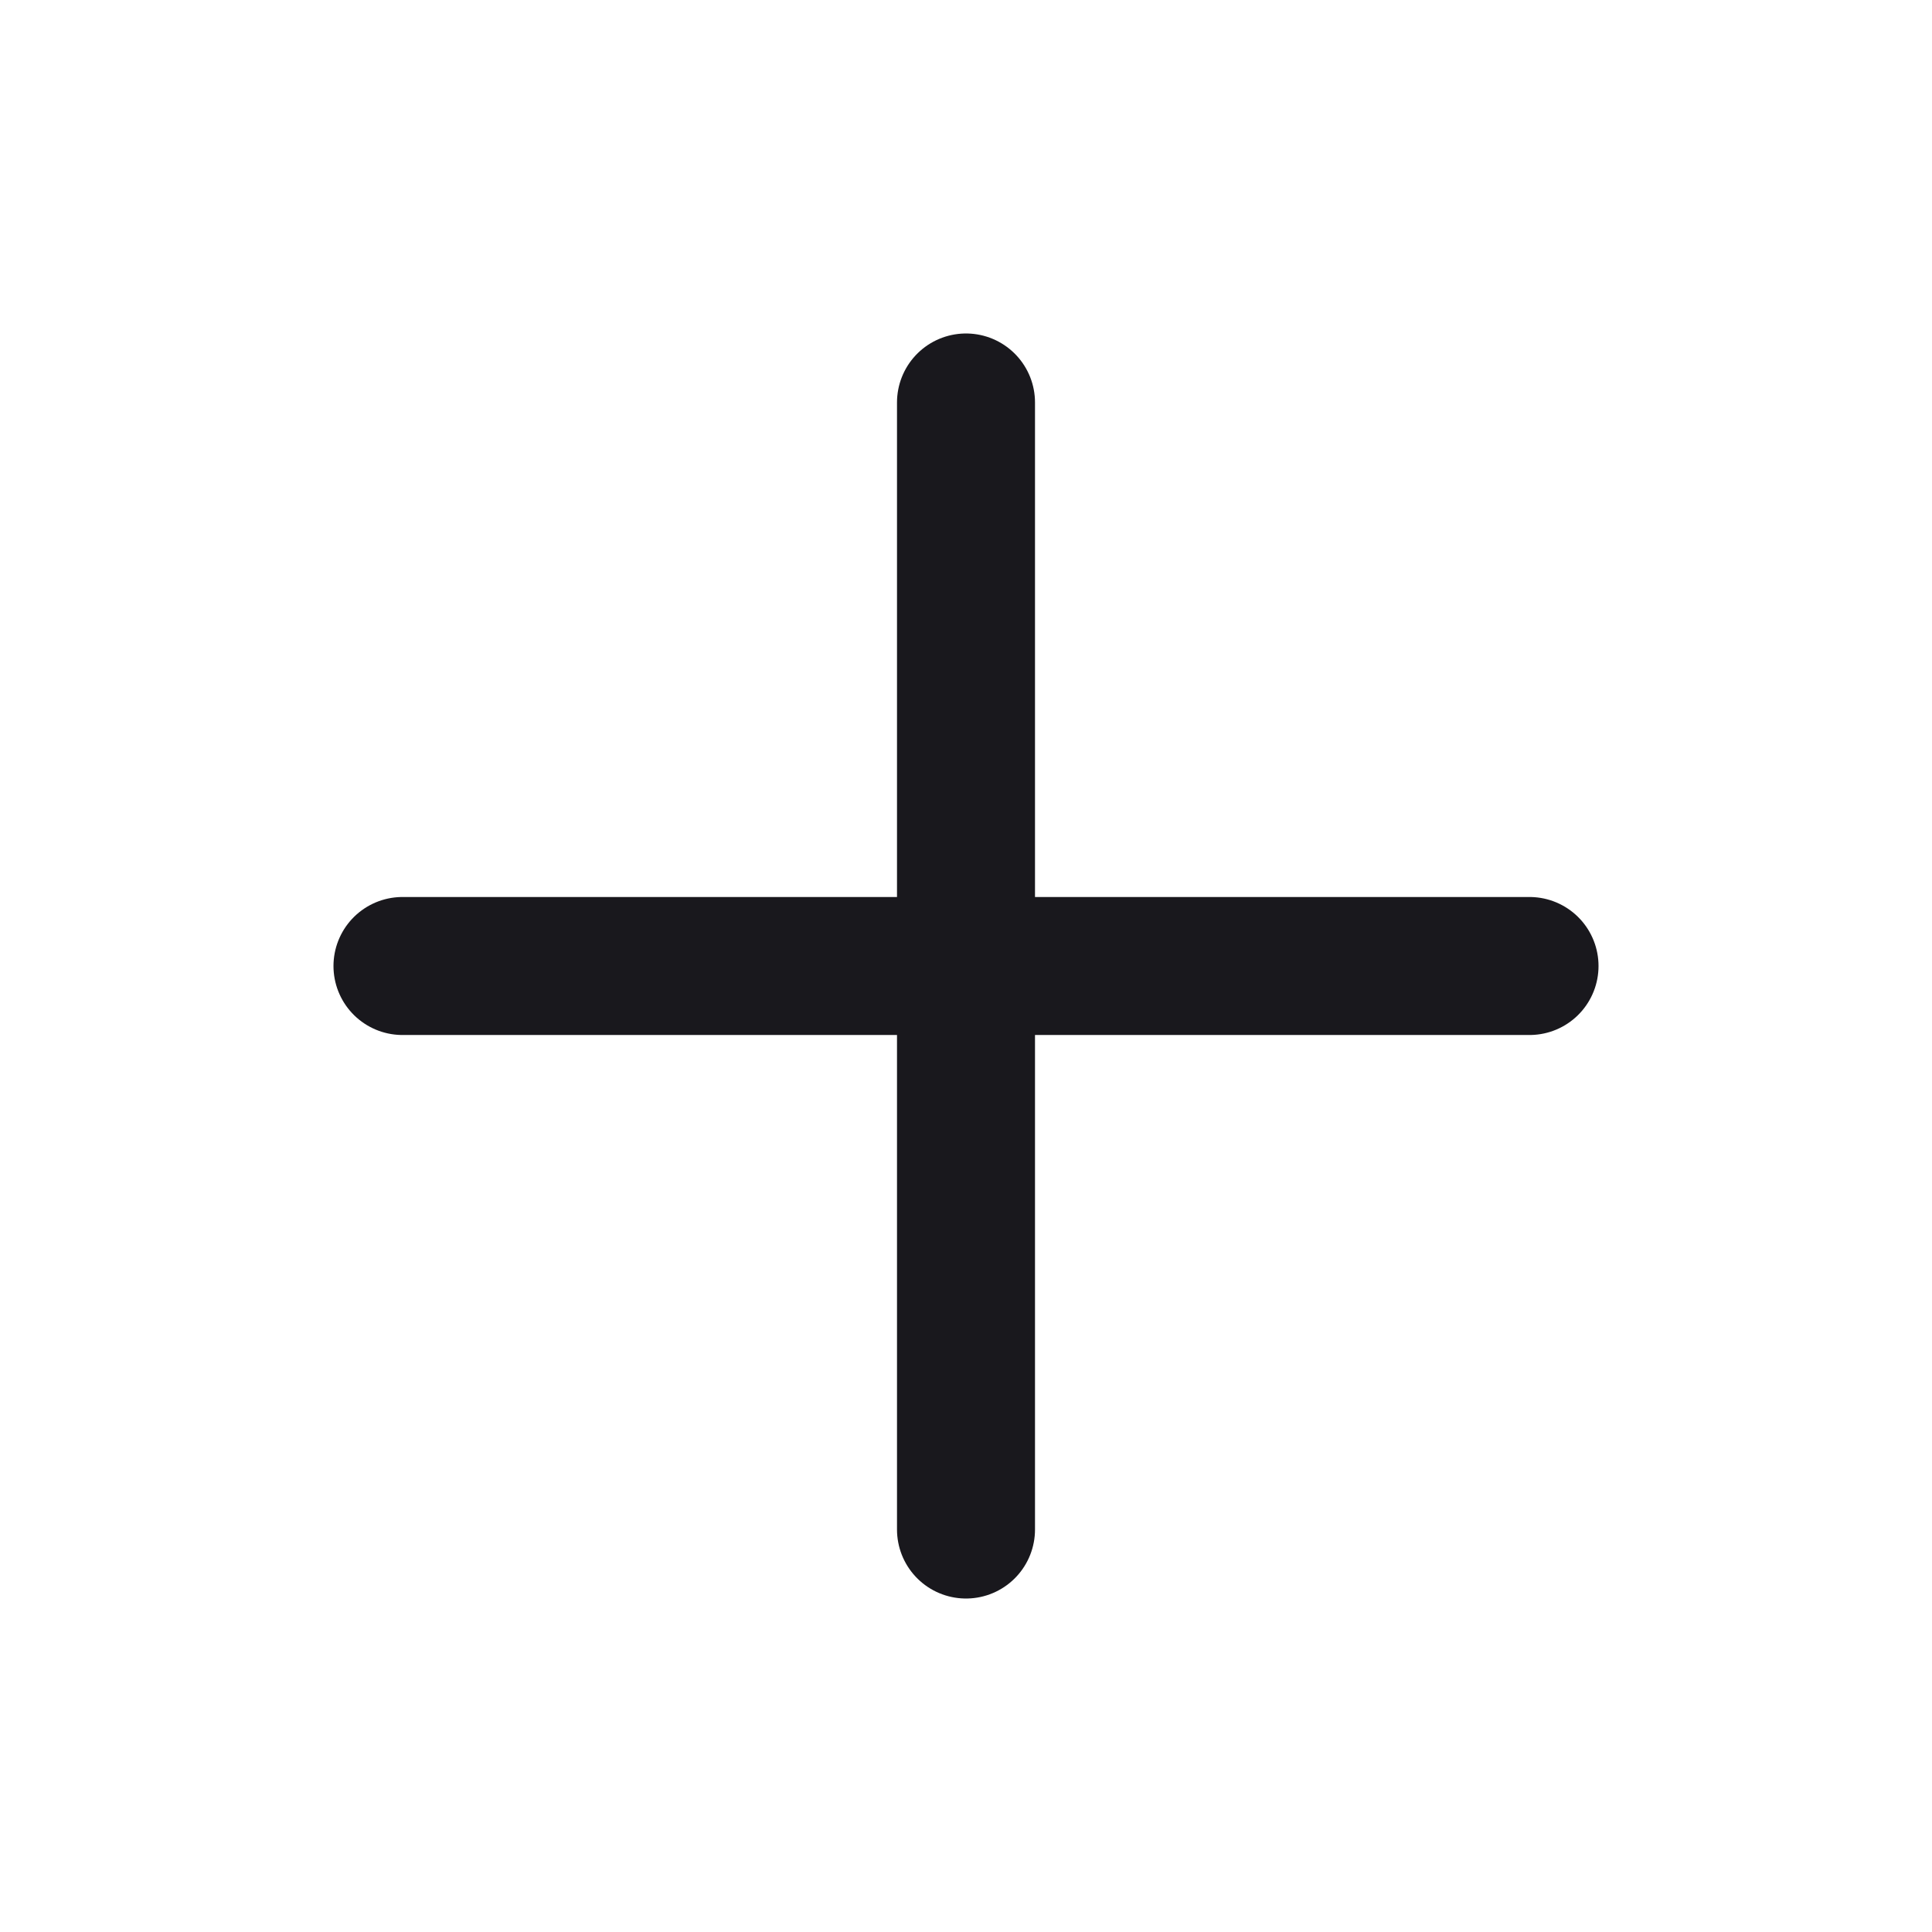 <svg width="28" height="28" viewBox="0 0 28 28" fill="none" xmlns="http://www.w3.org/2000/svg">
<path d="M5.833 14H14M22.167 14H14M14 14V5.833M14 14V22.167" stroke="#19181D" stroke-width="2" stroke-linecap="round" stroke-linejoin="round"/>
</svg>
